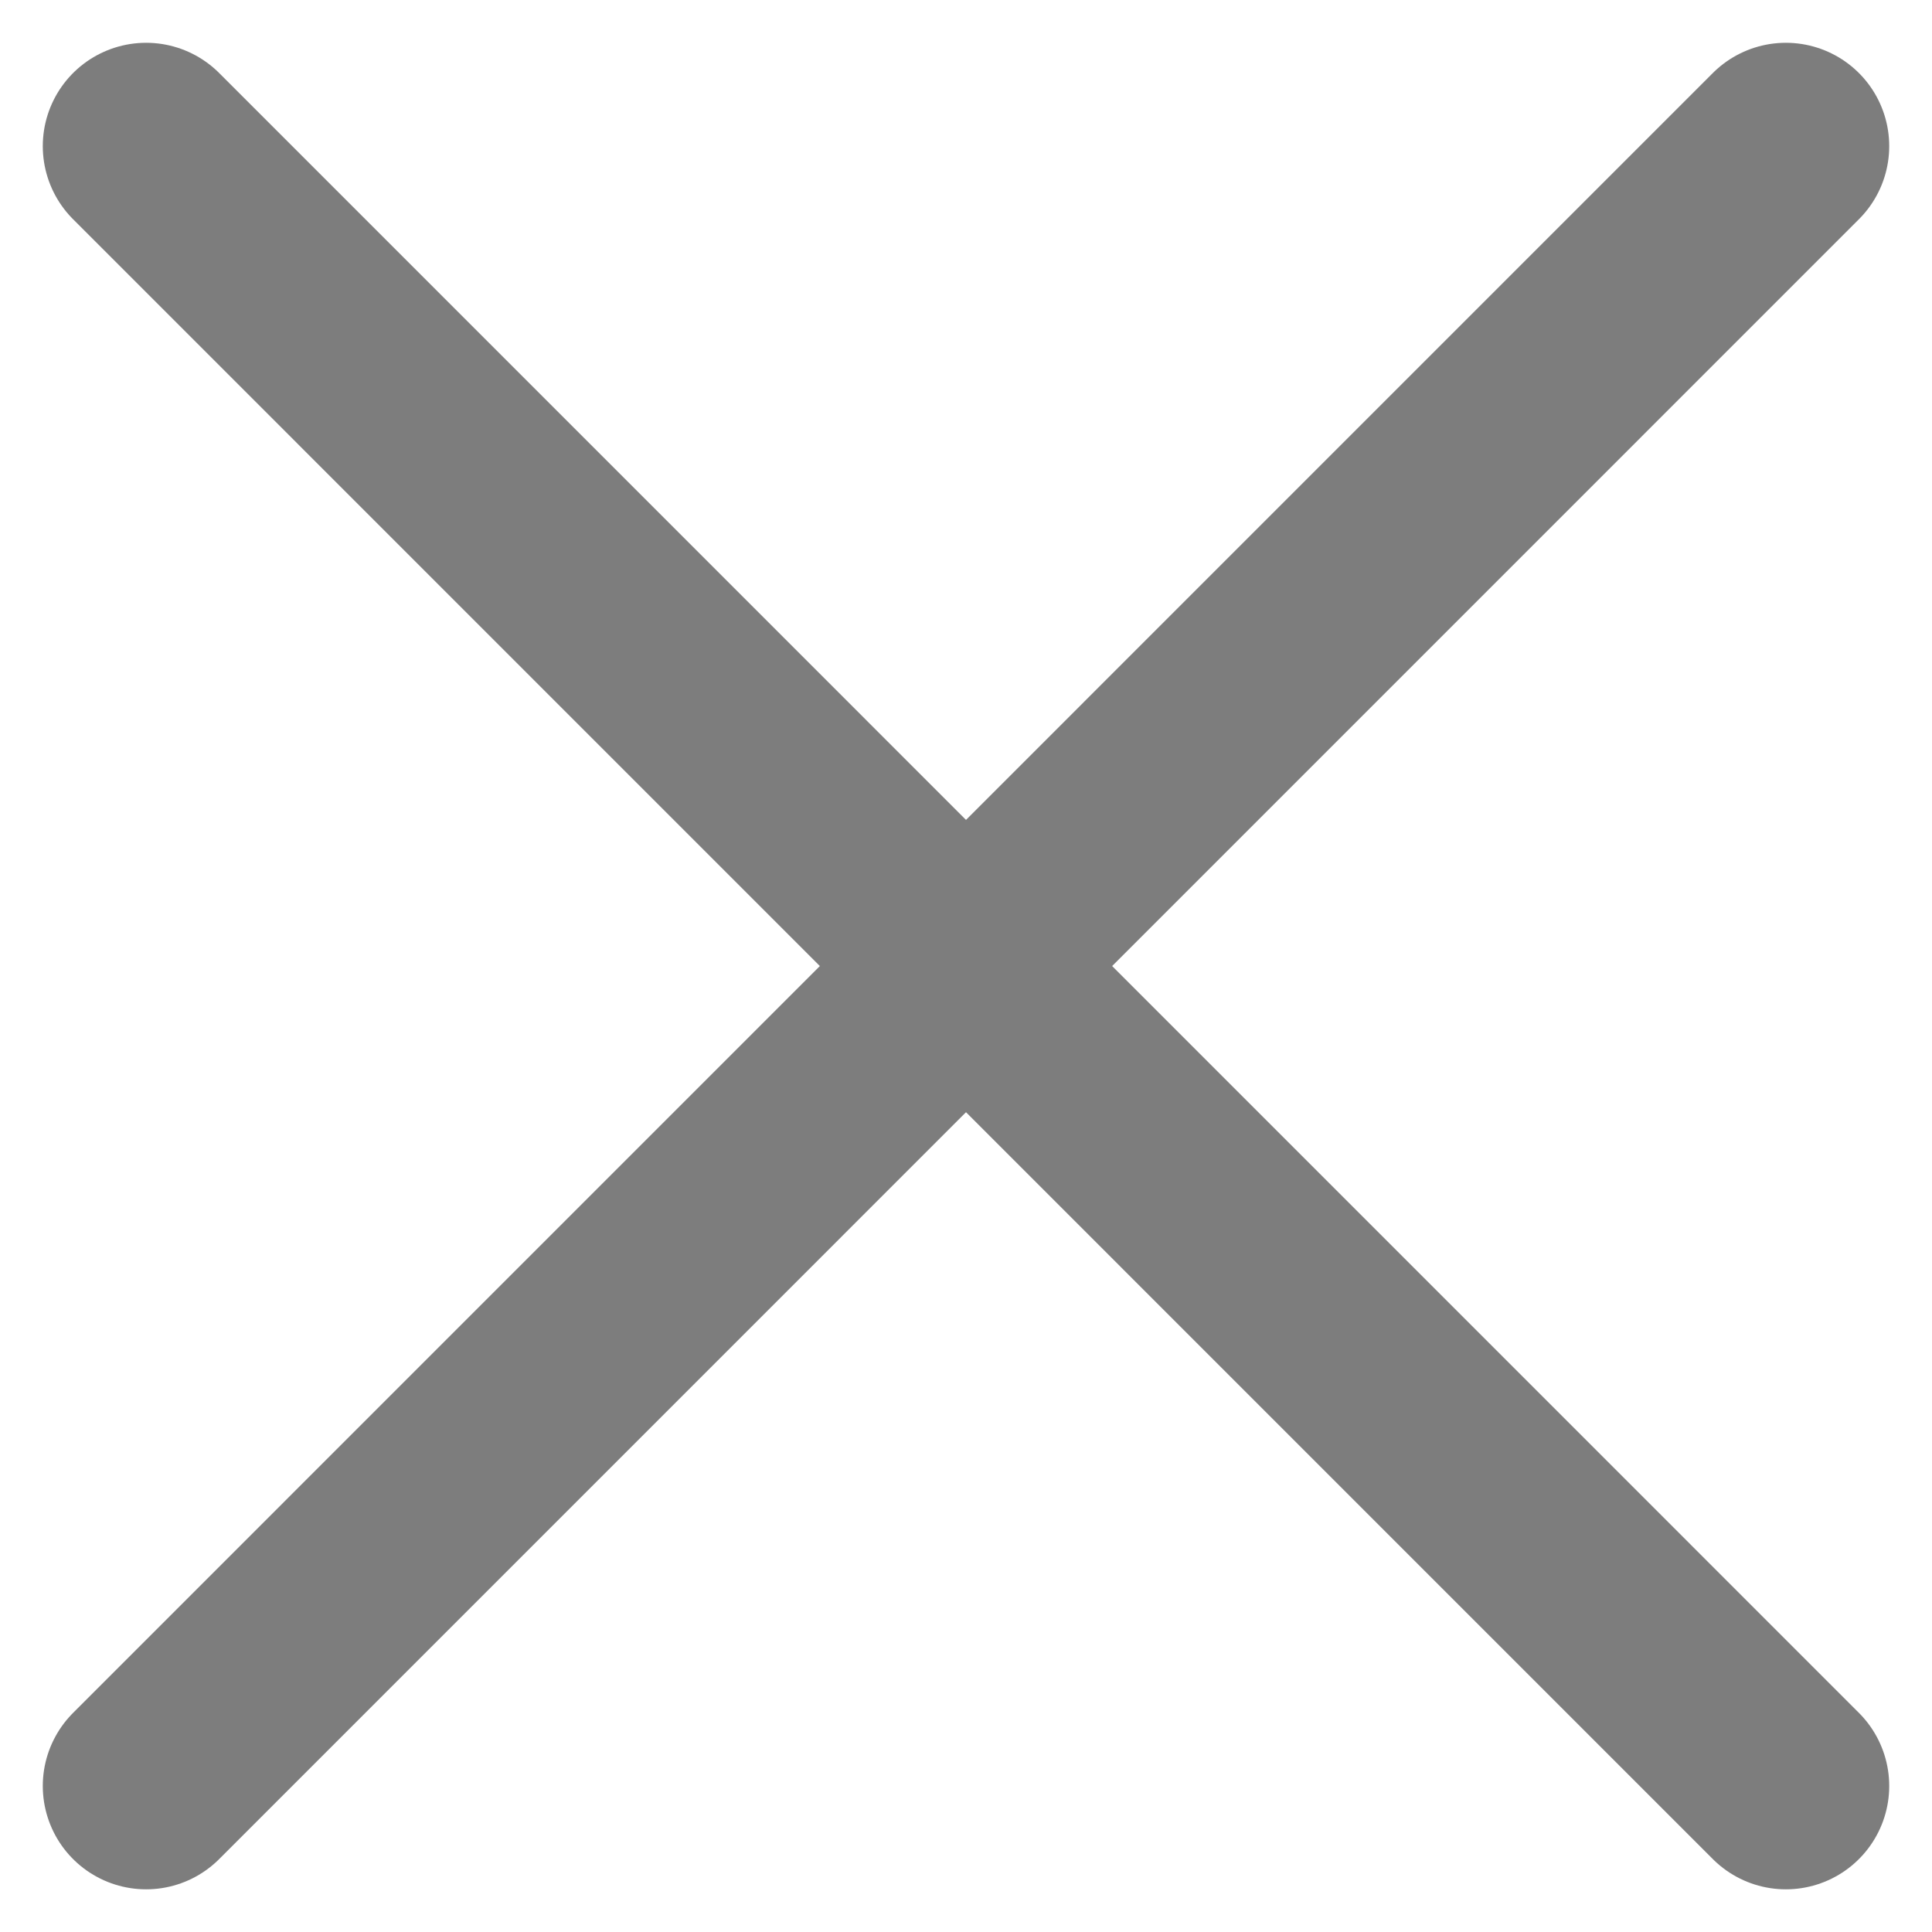 <svg xmlns="http://www.w3.org/2000/svg" width="18.695" height="18.697" viewBox="0 0 18.695 18.697"><g transform="translate(1.414 1.414)"><path d="M-11827,548l15.867,15.868" transform="translate(11827 -548)" fill="none" stroke="#7d7d7d" stroke-linecap="round" stroke-width="2"/><path d="M-11811.133,548-11827,563.868" transform="translate(11827 -548)" fill="none" stroke="#7d7d7d" stroke-linecap="round" stroke-width="2"/></g></svg>